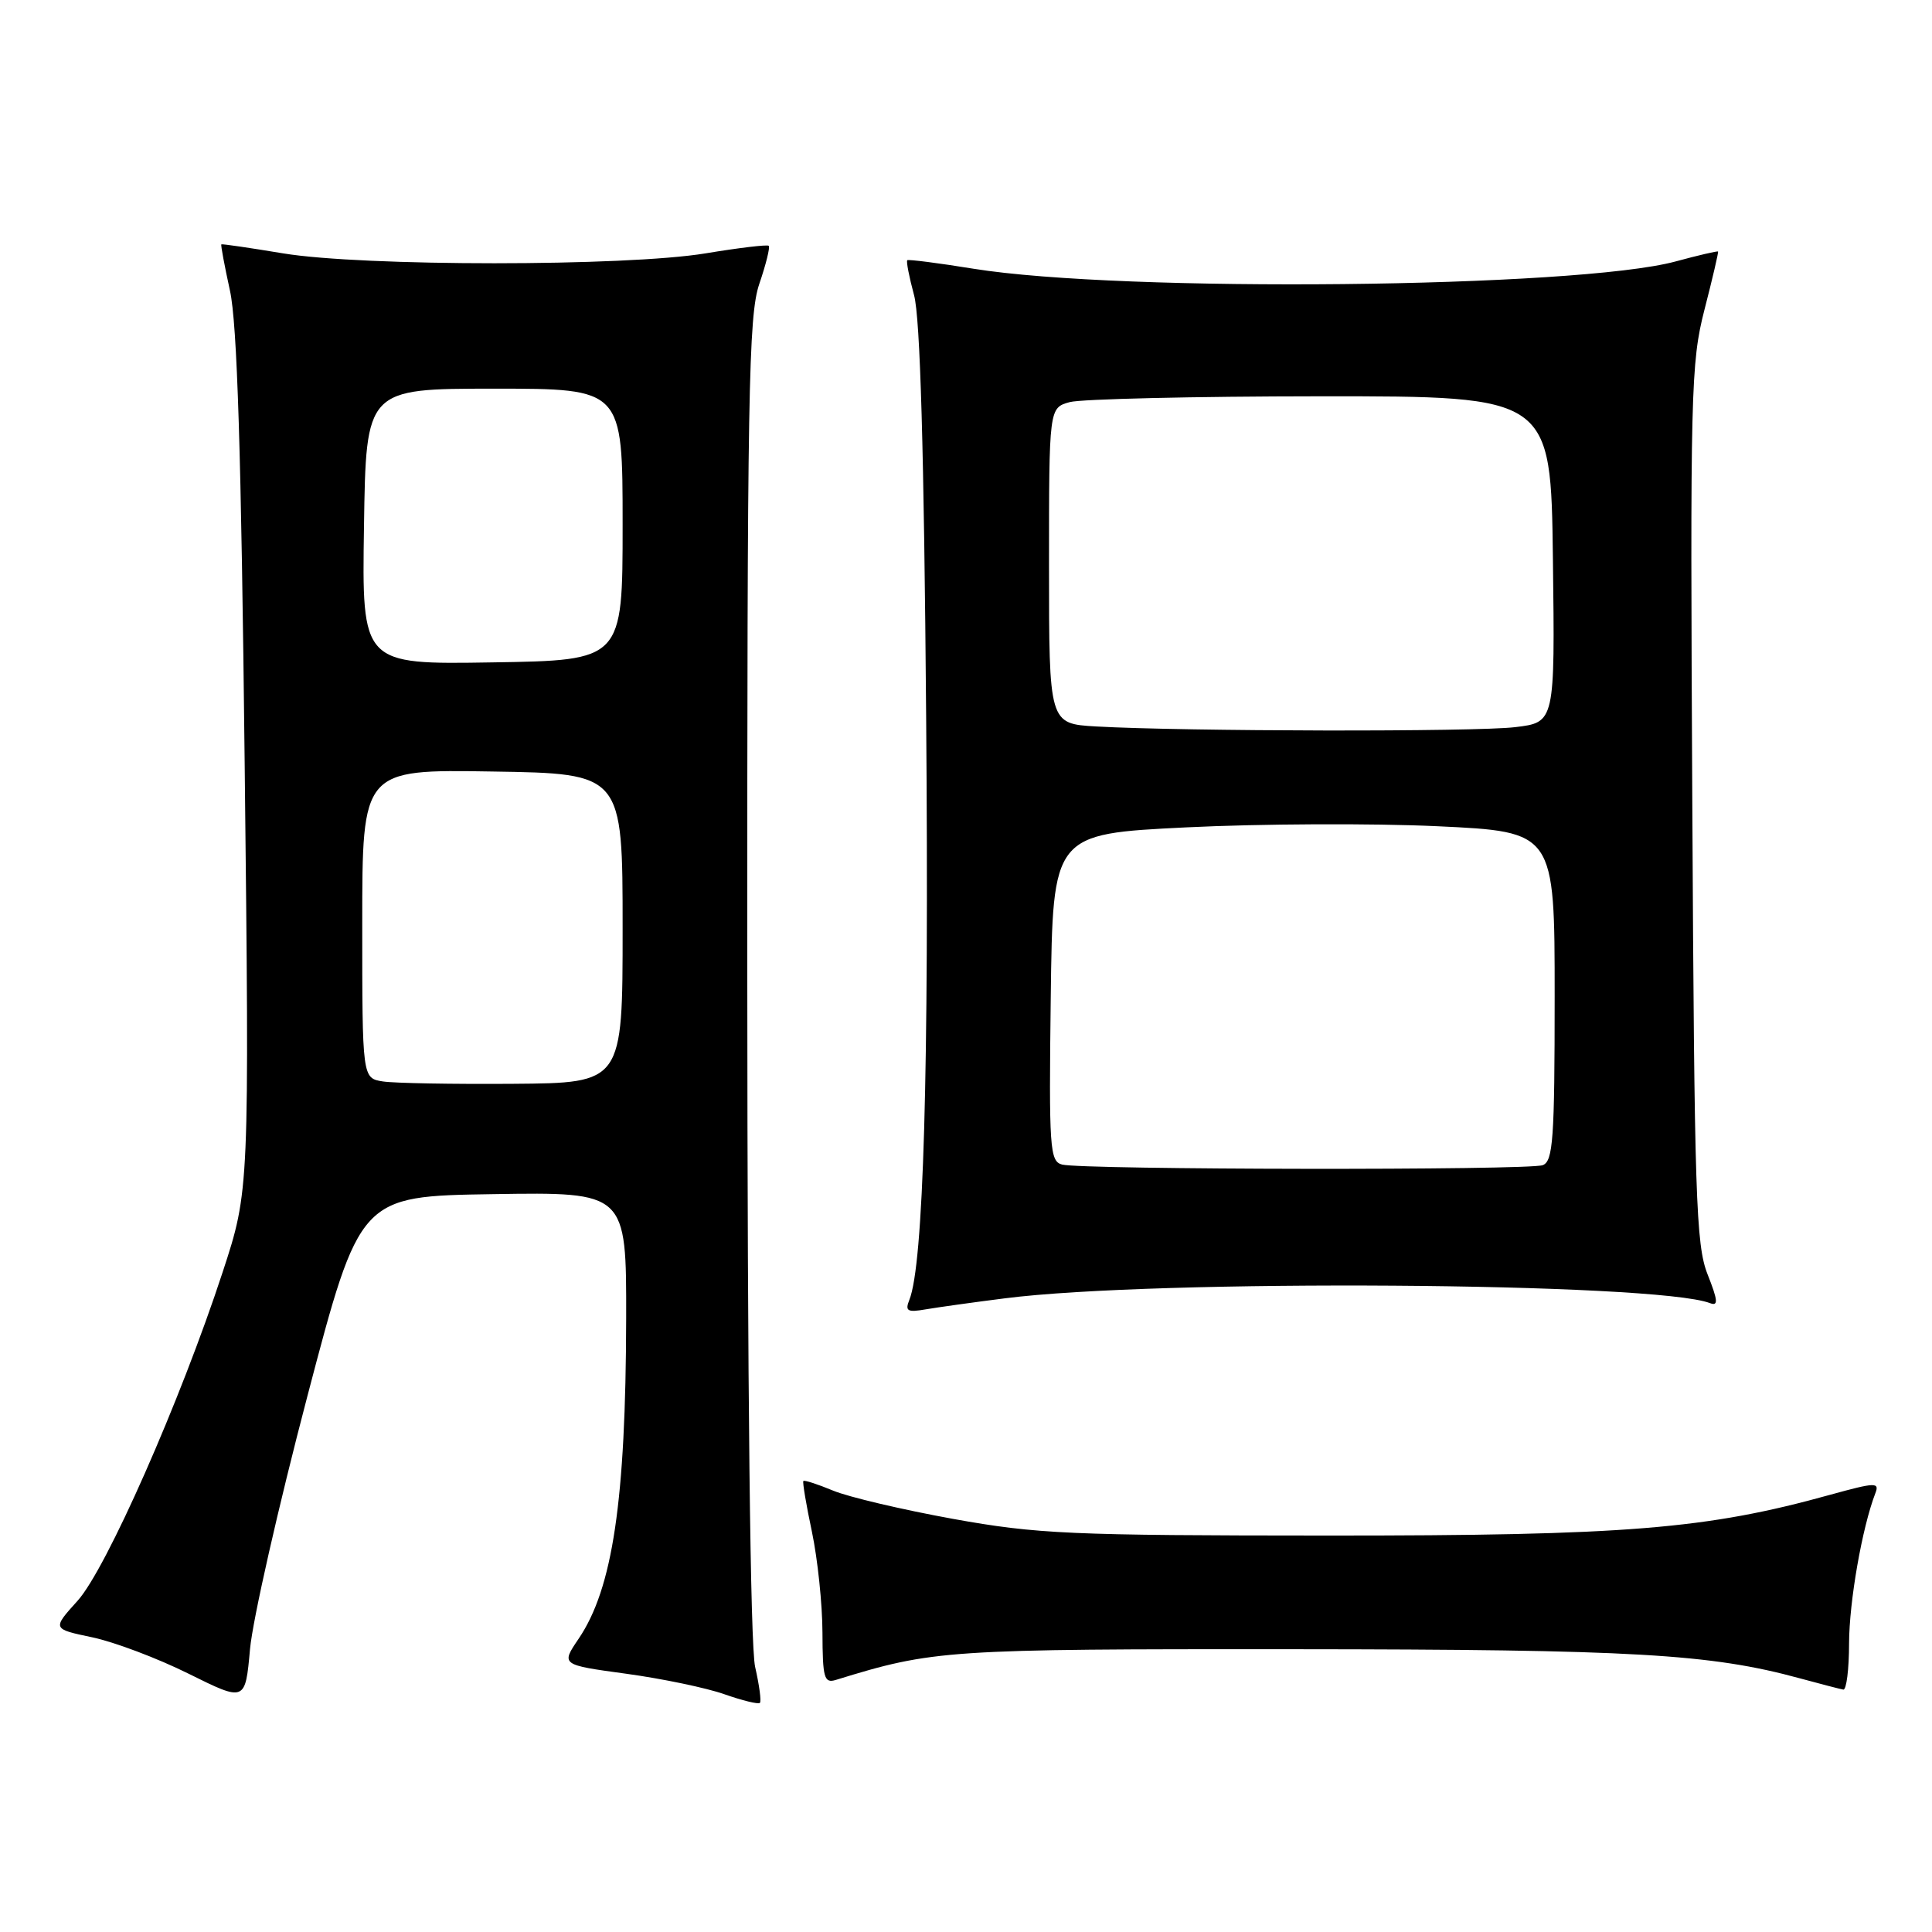 <?xml version="1.0" encoding="UTF-8" standalone="no"?>
<!DOCTYPE svg PUBLIC "-//W3C//DTD SVG 1.1//EN" "http://www.w3.org/Graphics/SVG/1.1/DTD/svg11.dtd" >
<svg xmlns="http://www.w3.org/2000/svg" xmlns:xlink="http://www.w3.org/1999/xlink" version="1.1" viewBox="0 0 256 256">
 <g >
 <path fill="currentColor"
d=" M 40.73 185.00 C 47.69 158.50 47.69 158.50 65.35 158.23 C 83.00 157.95 83.00 157.95 82.97 174.73 C 82.92 198.84 81.19 210.49 76.66 217.16 C 74.33 220.60 74.33 220.60 82.98 221.78 C 87.74 222.43 93.59 223.65 95.97 224.49 C 98.36 225.33 100.48 225.85 100.69 225.64 C 100.90 225.43 100.61 223.29 100.06 220.88 C 99.42 218.11 99.04 184.42 99.02 129.43 C 99.00 51.91 99.18 41.84 100.61 37.62 C 101.50 35.02 102.06 32.74 101.86 32.57 C 101.66 32.39 97.90 32.84 93.50 33.57 C 82.93 35.32 48.07 35.32 37.50 33.57 C 33.10 32.84 29.42 32.30 29.33 32.38 C 29.23 32.45 29.75 35.21 30.47 38.51 C 31.43 42.86 31.97 59.98 32.42 101.12 C 33.05 157.74 33.05 157.74 29.50 168.57 C 23.90 185.66 14.08 207.90 10.28 212.11 C 6.91 215.84 6.91 215.84 12.21 216.95 C 15.12 217.56 20.88 219.73 25.00 221.78 C 32.50 225.50 32.50 225.50 33.13 218.50 C 33.48 214.65 36.90 199.57 40.73 185.00 Z  M 245.01 217.75 C 245.03 212.20 246.74 202.42 248.49 197.87 C 249.07 196.39 248.51 196.41 242.53 198.06 C 226.11 202.62 215.48 203.48 176.00 203.47 C 141.74 203.46 137.44 203.27 126.28 201.26 C 119.56 200.04 112.41 198.36 110.38 197.51 C 108.35 196.67 106.58 196.09 106.45 196.24 C 106.32 196.38 106.83 199.43 107.59 203.00 C 108.34 206.57 108.97 212.57 108.98 216.32 C 109.00 222.34 109.20 223.07 110.75 222.60 C 123.67 218.61 125.38 218.50 171.50 218.53 C 216.41 218.56 226.65 219.15 238.50 222.39 C 241.25 223.14 243.84 223.81 244.25 223.88 C 244.66 223.94 245.01 221.19 245.01 217.75 Z  M 133.11 172.04 C 153.08 169.47 219.42 169.92 226.58 172.67 C 227.71 173.10 227.64 172.34 226.26 168.85 C 224.72 164.95 224.51 158.54 224.24 106.50 C 223.95 51.86 224.04 48.07 225.86 41.00 C 226.92 36.88 227.73 33.42 227.65 33.33 C 227.56 33.24 225.02 33.83 222.00 34.65 C 208.91 38.17 148.76 38.79 129.00 35.61 C 124.33 34.85 120.37 34.35 120.22 34.48 C 120.06 34.62 120.47 36.71 121.12 39.12 C 121.93 42.13 122.44 59.60 122.72 95.03 C 123.11 142.13 122.37 167.58 120.49 172.25 C 119.90 173.72 120.24 173.92 122.64 173.50 C 124.22 173.23 128.93 172.57 133.11 172.04 Z  M 50.75 143.30 C 48.00 142.87 48.00 142.87 48.00 122.41 C 48.00 101.95 48.00 101.95 65.25 102.23 C 82.50 102.50 82.50 102.50 82.50 123.00 C 82.50 143.50 82.50 143.50 68.00 143.61 C 60.02 143.67 52.26 143.53 50.75 143.30 Z  M 48.23 69.77 C 48.50 51.50 48.50 51.50 65.50 51.50 C 82.50 51.50 82.50 51.50 82.50 69.50 C 82.50 87.50 82.50 87.50 65.23 87.77 C 47.95 88.05 47.95 88.05 48.23 69.77 Z  M 140.73 154.31 C 139.10 153.88 138.98 152.19 139.23 132.17 C 139.50 110.50 139.50 110.50 157.20 109.63 C 166.94 109.15 181.91 109.08 190.45 109.48 C 206.00 110.21 206.00 110.21 206.00 132.00 C 206.00 150.94 205.79 153.87 204.42 154.39 C 202.61 155.09 143.42 155.01 140.73 154.31 Z  M 145.25 96.26 C 139.00 95.90 139.00 95.90 139.00 74.97 C 139.00 54.04 139.00 54.04 141.75 53.28 C 143.26 52.87 158.22 52.52 175.00 52.51 C 205.50 52.50 205.50 52.50 205.77 74.11 C 206.04 95.72 206.04 95.72 200.77 96.35 C 195.48 96.99 156.93 96.92 145.25 96.26 Z "/>
</g>
</svg>